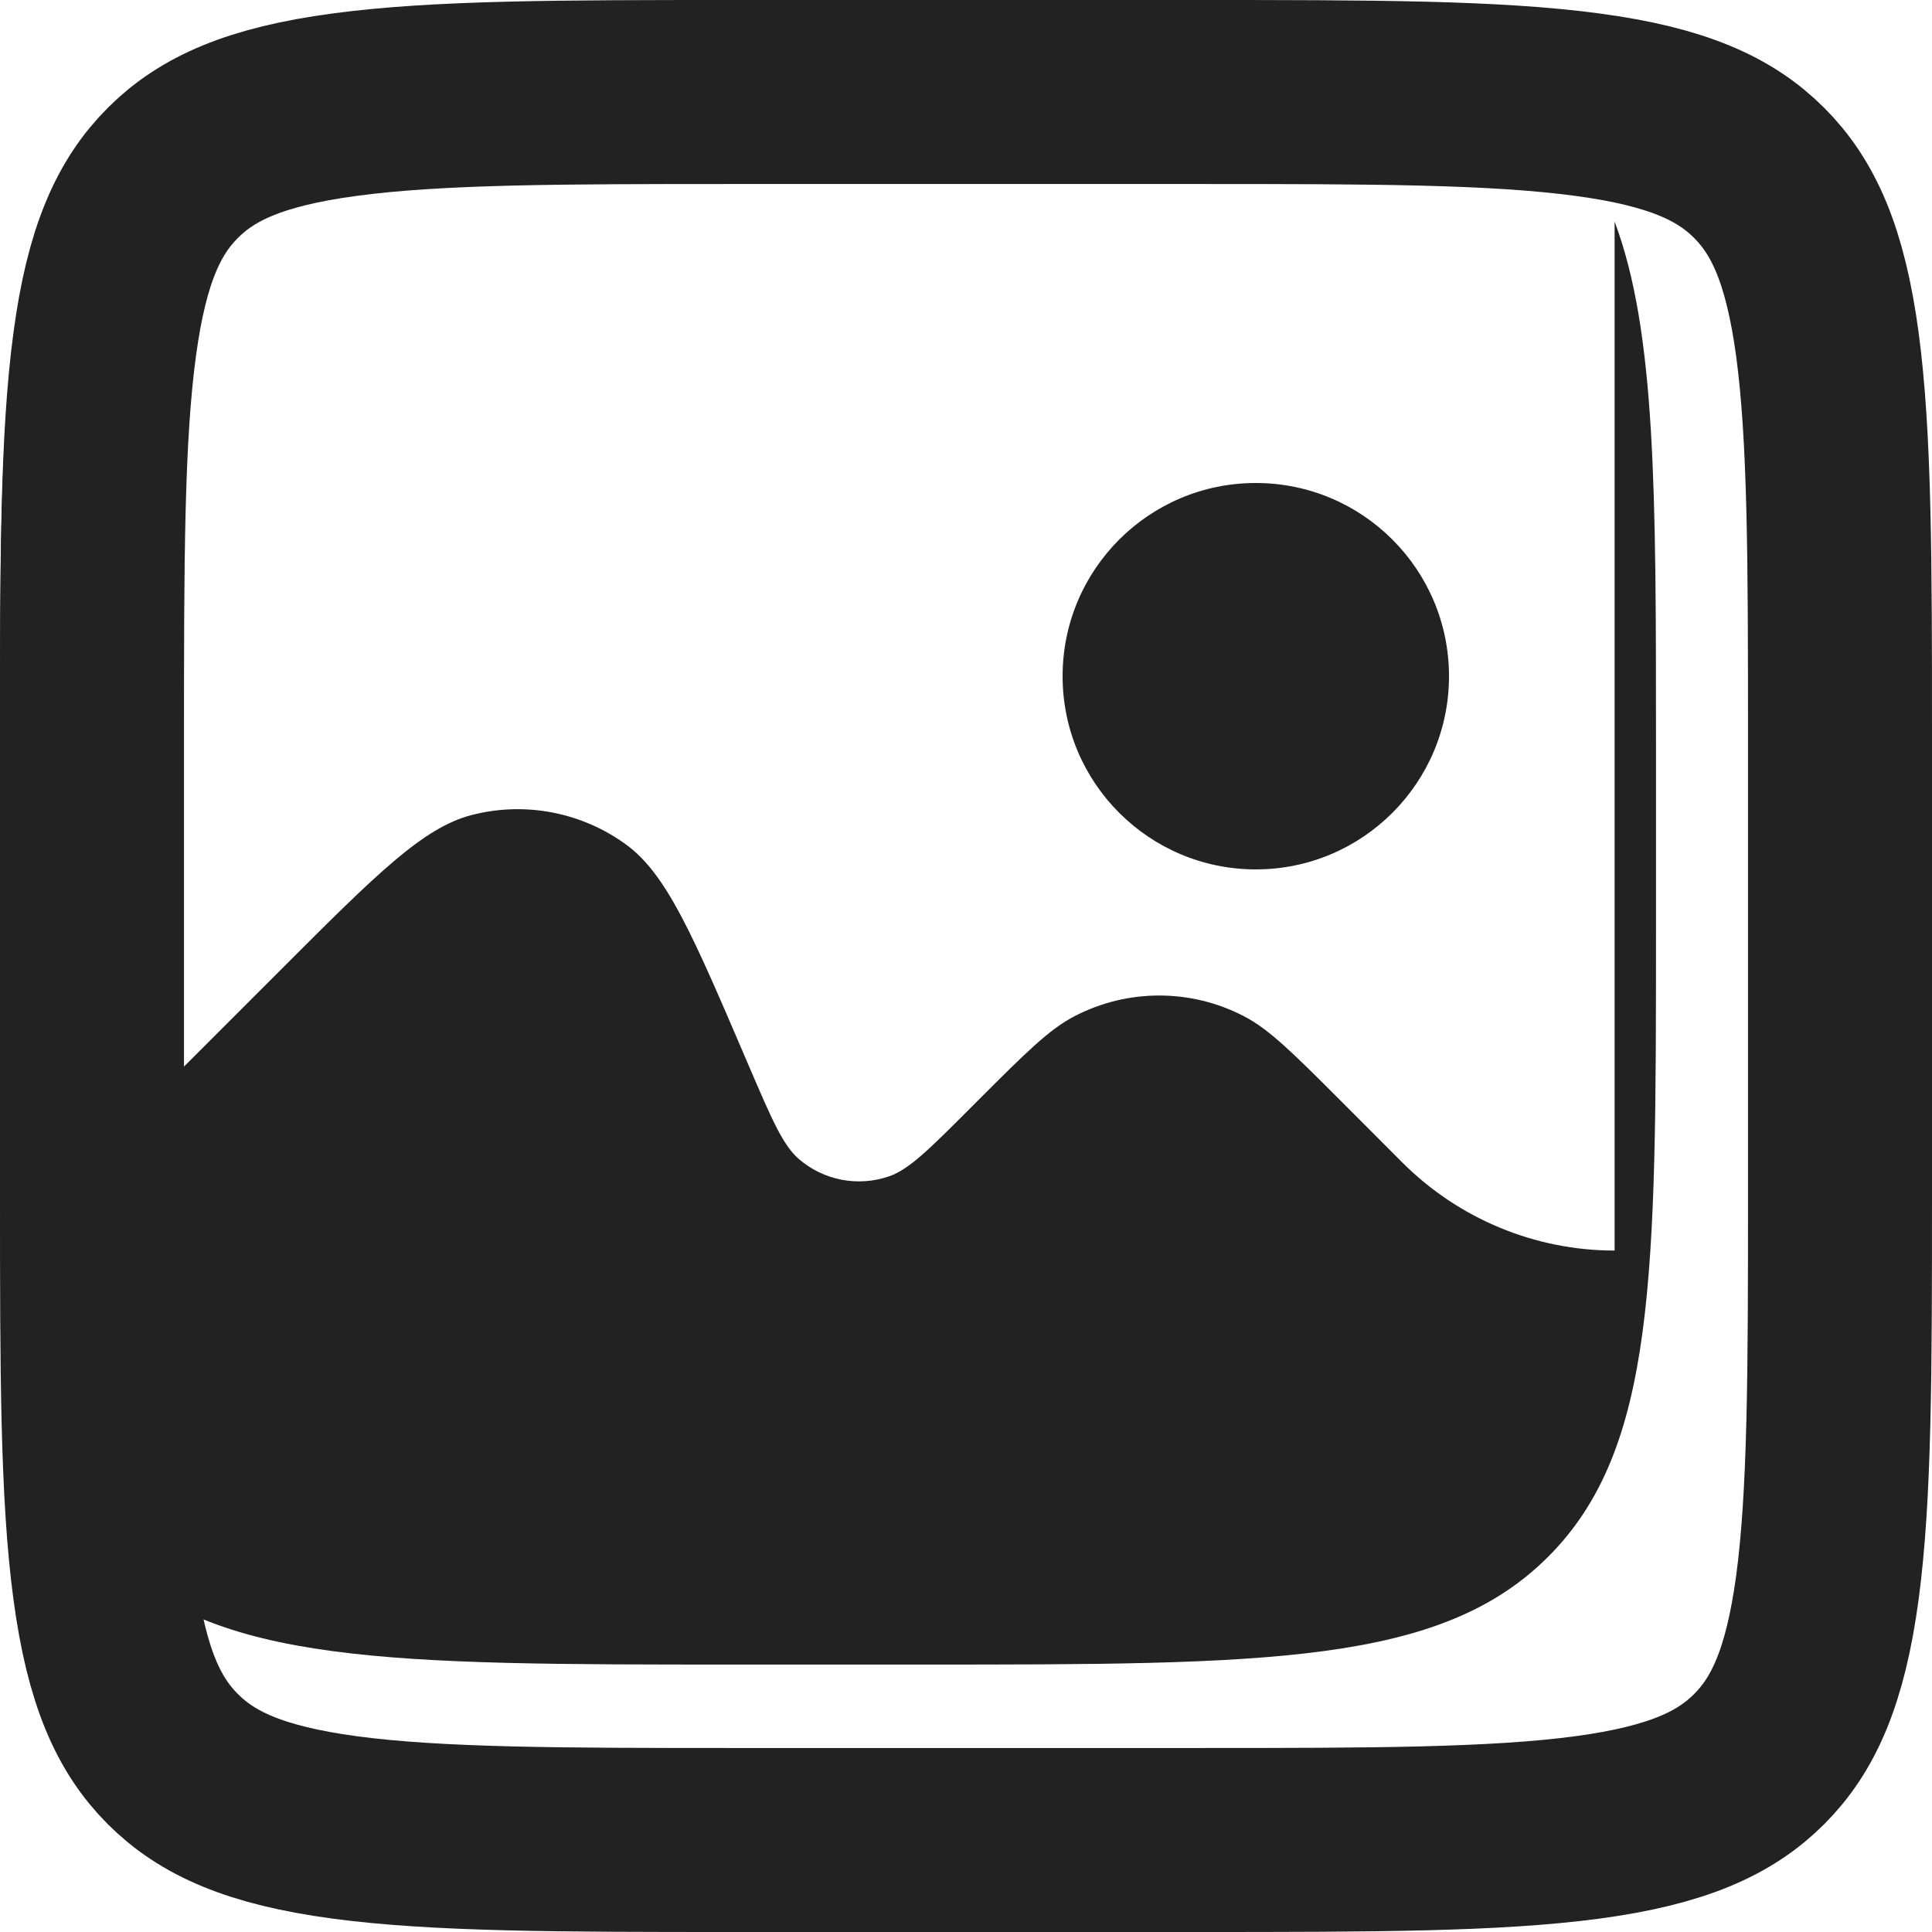<svg width="21" height="21" viewBox="0 0 21 21" fill="none" xmlns="http://www.w3.org/2000/svg">
<path fill-rule="evenodd" clip-rule="evenodd" d="M1.172 1.264C0 2.436 0 4.321 0 8.093V10.093C0 13.864 0 15.749 1.172 16.921C2.343 18.093 4.229 18.093 8 18.093H10C13.771 18.093 15.657 18.093 16.828 16.921C18 15.749 18 13.864 18 10.093V8.093C18 5.351 18 3.606 17.55 2.408V13.593C16.686 13.593 15.857 13.249 15.245 12.638L14.569 11.961L14.569 11.961C14.053 11.445 13.795 11.187 13.519 11.045C12.943 10.746 12.258 10.746 11.681 11.045C11.405 11.187 11.147 11.445 10.631 11.961L10.529 12.063C10.097 12.495 9.881 12.711 9.664 12.786C9.327 12.903 8.953 12.831 8.683 12.598C8.509 12.447 8.389 12.166 8.148 11.605L8.1 11.493C7.532 10.168 7.248 9.505 6.808 9.182C6.324 8.828 5.707 8.709 5.127 8.859C4.598 8.995 4.088 9.505 3.069 10.524L1.35 12.243V1.099C1.289 1.152 1.229 1.206 1.172 1.264Z" fill="#222222"/>
<path d="M8 1H13C14.914 1 16.249 1.002 17.256 1.138C18.234 1.269 18.752 1.51 19.121 1.879C19.49 2.248 19.731 2.766 19.863 3.744C19.998 4.751 20 6.086 20 8V13C20 14.914 19.998 16.249 19.863 17.256C19.731 18.234 19.49 18.752 19.121 19.121C18.752 19.49 18.234 19.731 17.256 19.863C16.249 19.998 14.914 20 13 20H8C6.086 20 4.751 19.998 3.744 19.863C2.766 19.731 2.248 19.49 1.879 19.121C1.51 18.752 1.269 18.234 1.138 17.256C1.002 16.249 1 14.914 1 13V8C1 6.086 1.002 4.751 1.138 3.744C1.269 2.766 1.51 2.248 1.879 1.879C2.248 1.51 2.766 1.269 3.744 1.138C4.751 1.002 6.086 1 8 1Z" stroke="#222222" stroke-width="2"/>
<circle cx="13.65" cy="7.35" r="2.1" fill="#222222"/>
</svg>
